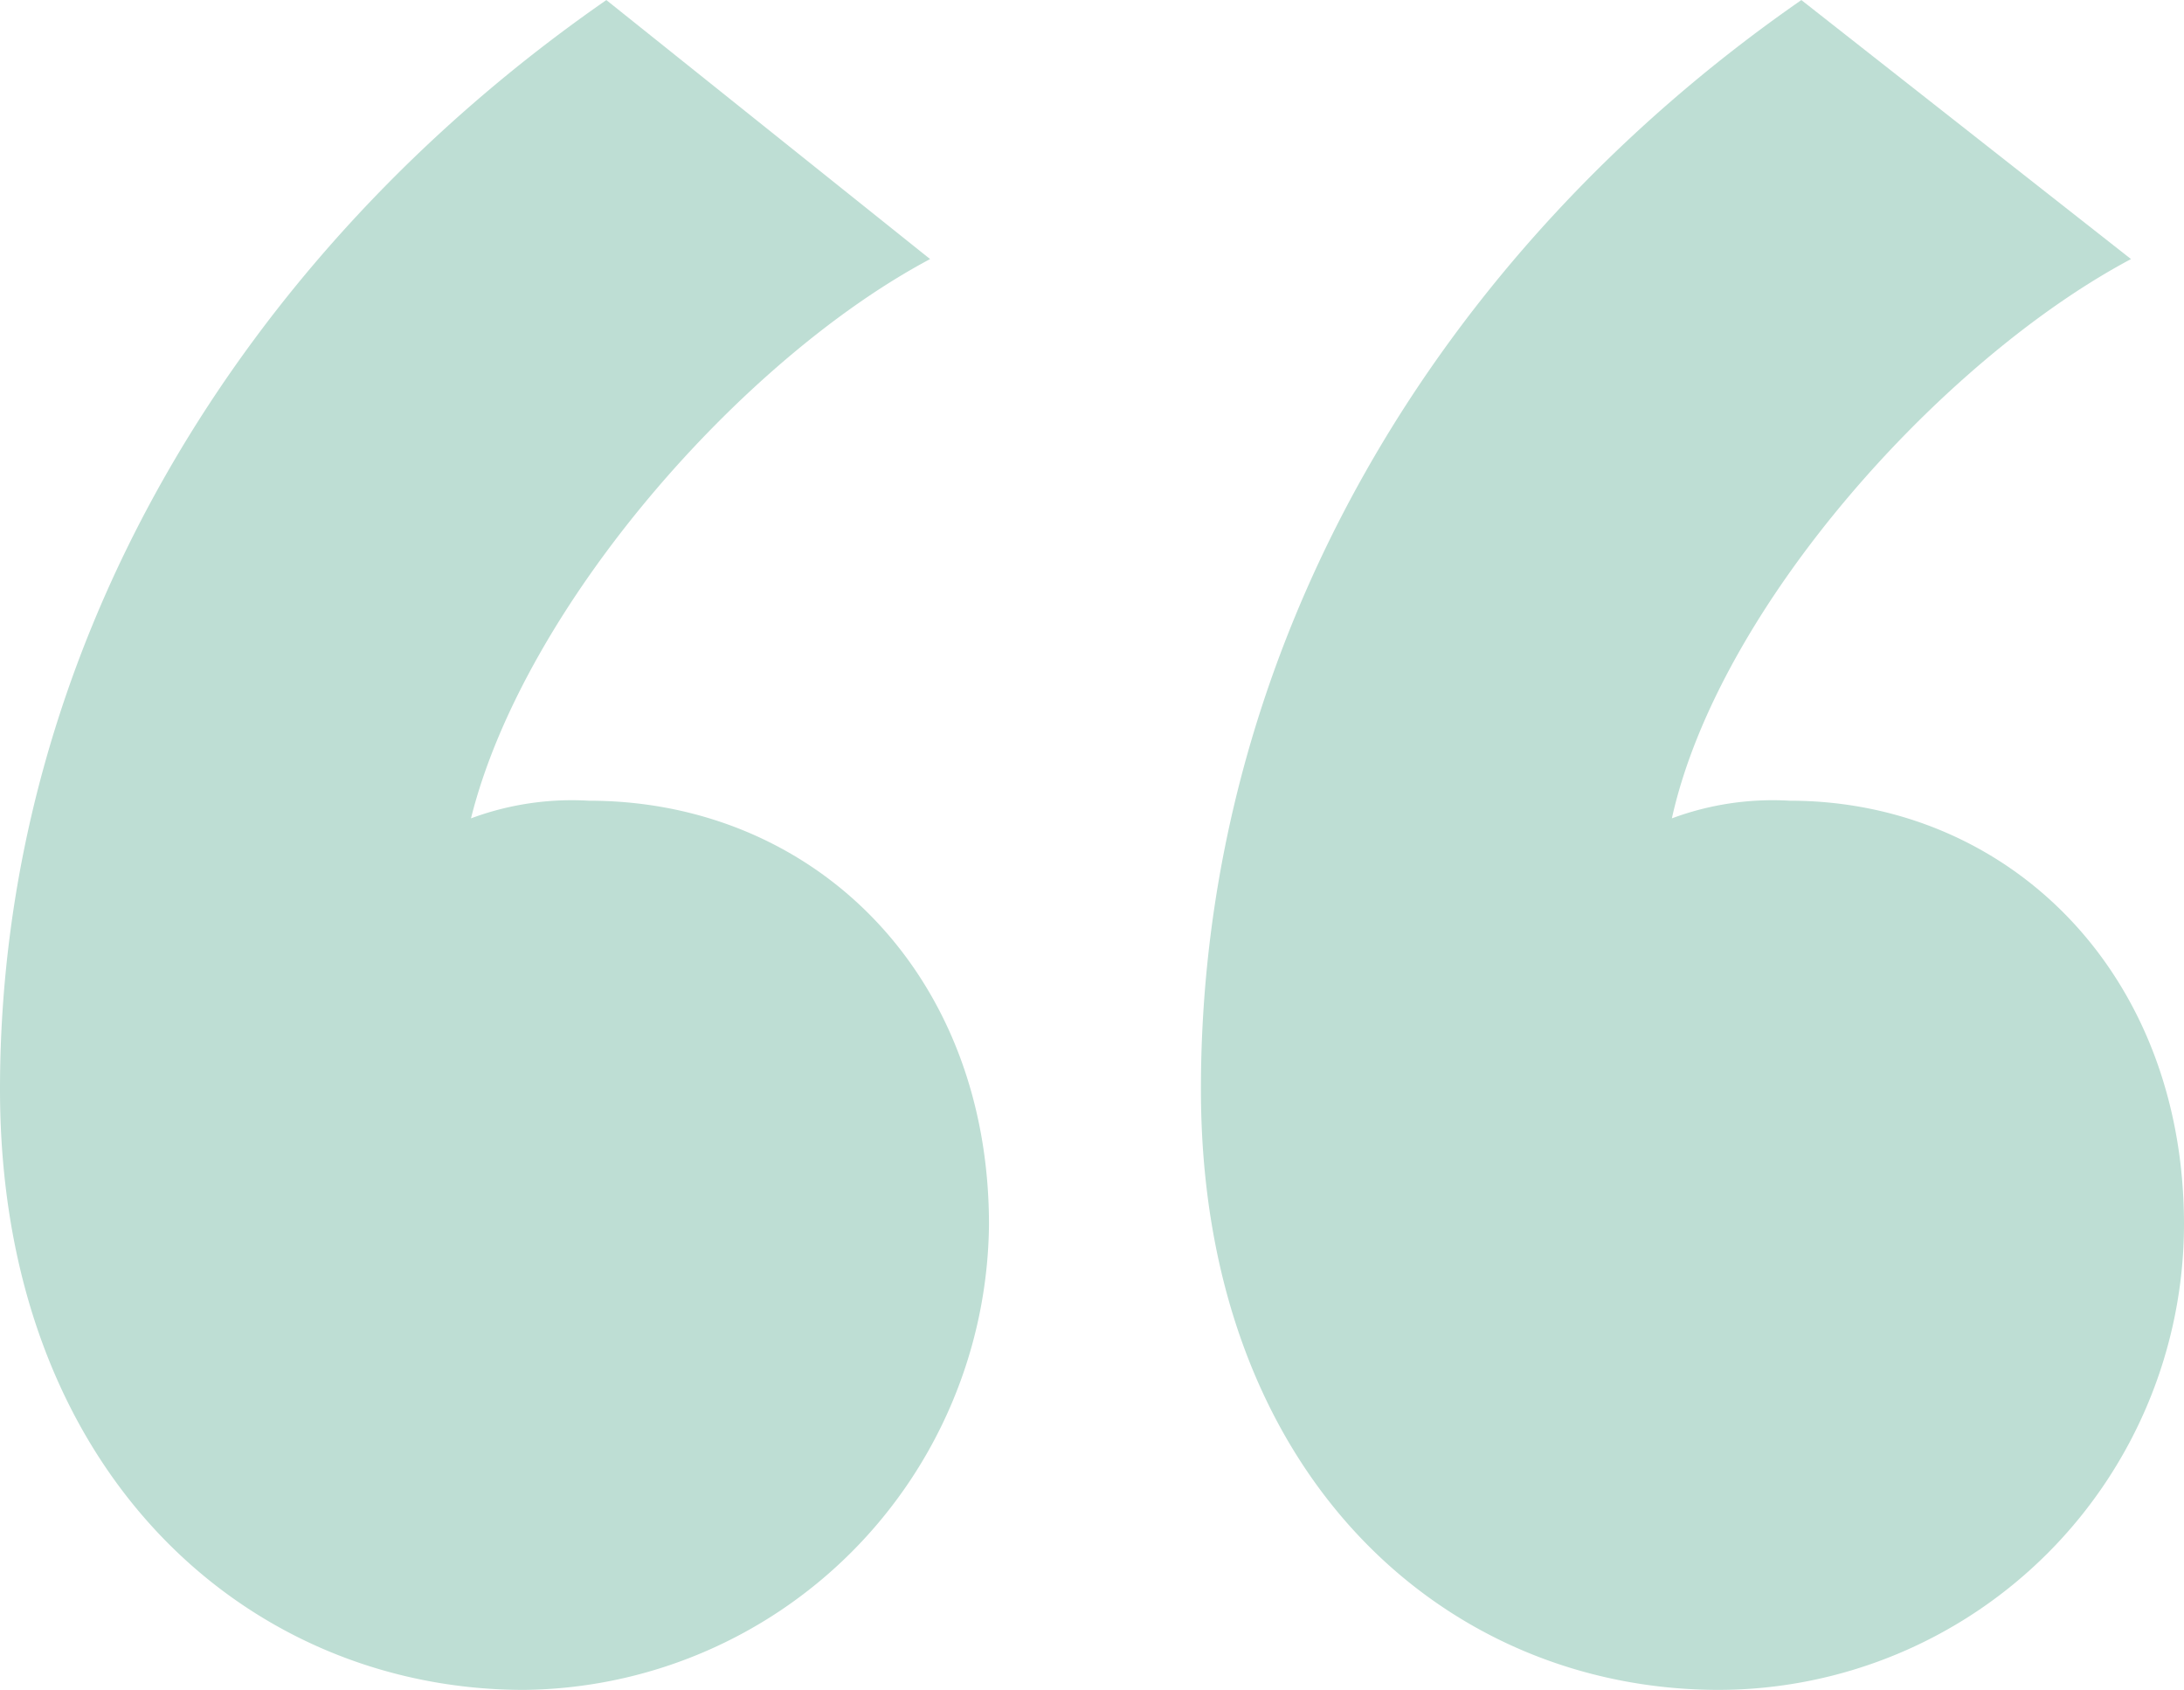 <svg xmlns="http://www.w3.org/2000/svg" width="71" height="54.925" viewBox="0 0 71 54.925"><path d="M-4.165-85.3c-11.865,8.229-19.712,21.051-19.712,35.4,0,12.439,8.038,19.52,17.032,19.52A15.276,15.276,0,0,0,8.274-45.5c0-8.229-5.741-13.779-13.013-13.779a9.413,9.413,0,0,0-3.827.574C-6.845-65.59.236-73.628,6.36-76.882Zm38.849,0c-11.865,8.229-19.52,21.051-19.52,35.4,0,12.439,7.846,19.52,16.841,19.52A15.15,15.15,0,0,0,47.123-45.5c0-8.229-5.741-13.779-12.822-13.779a9.413,9.413,0,0,0-3.827.574C32-65.59,39.277-73.628,45.4-76.882Z" transform="translate(23.877 85.302)" fill="#beded4"/></svg>